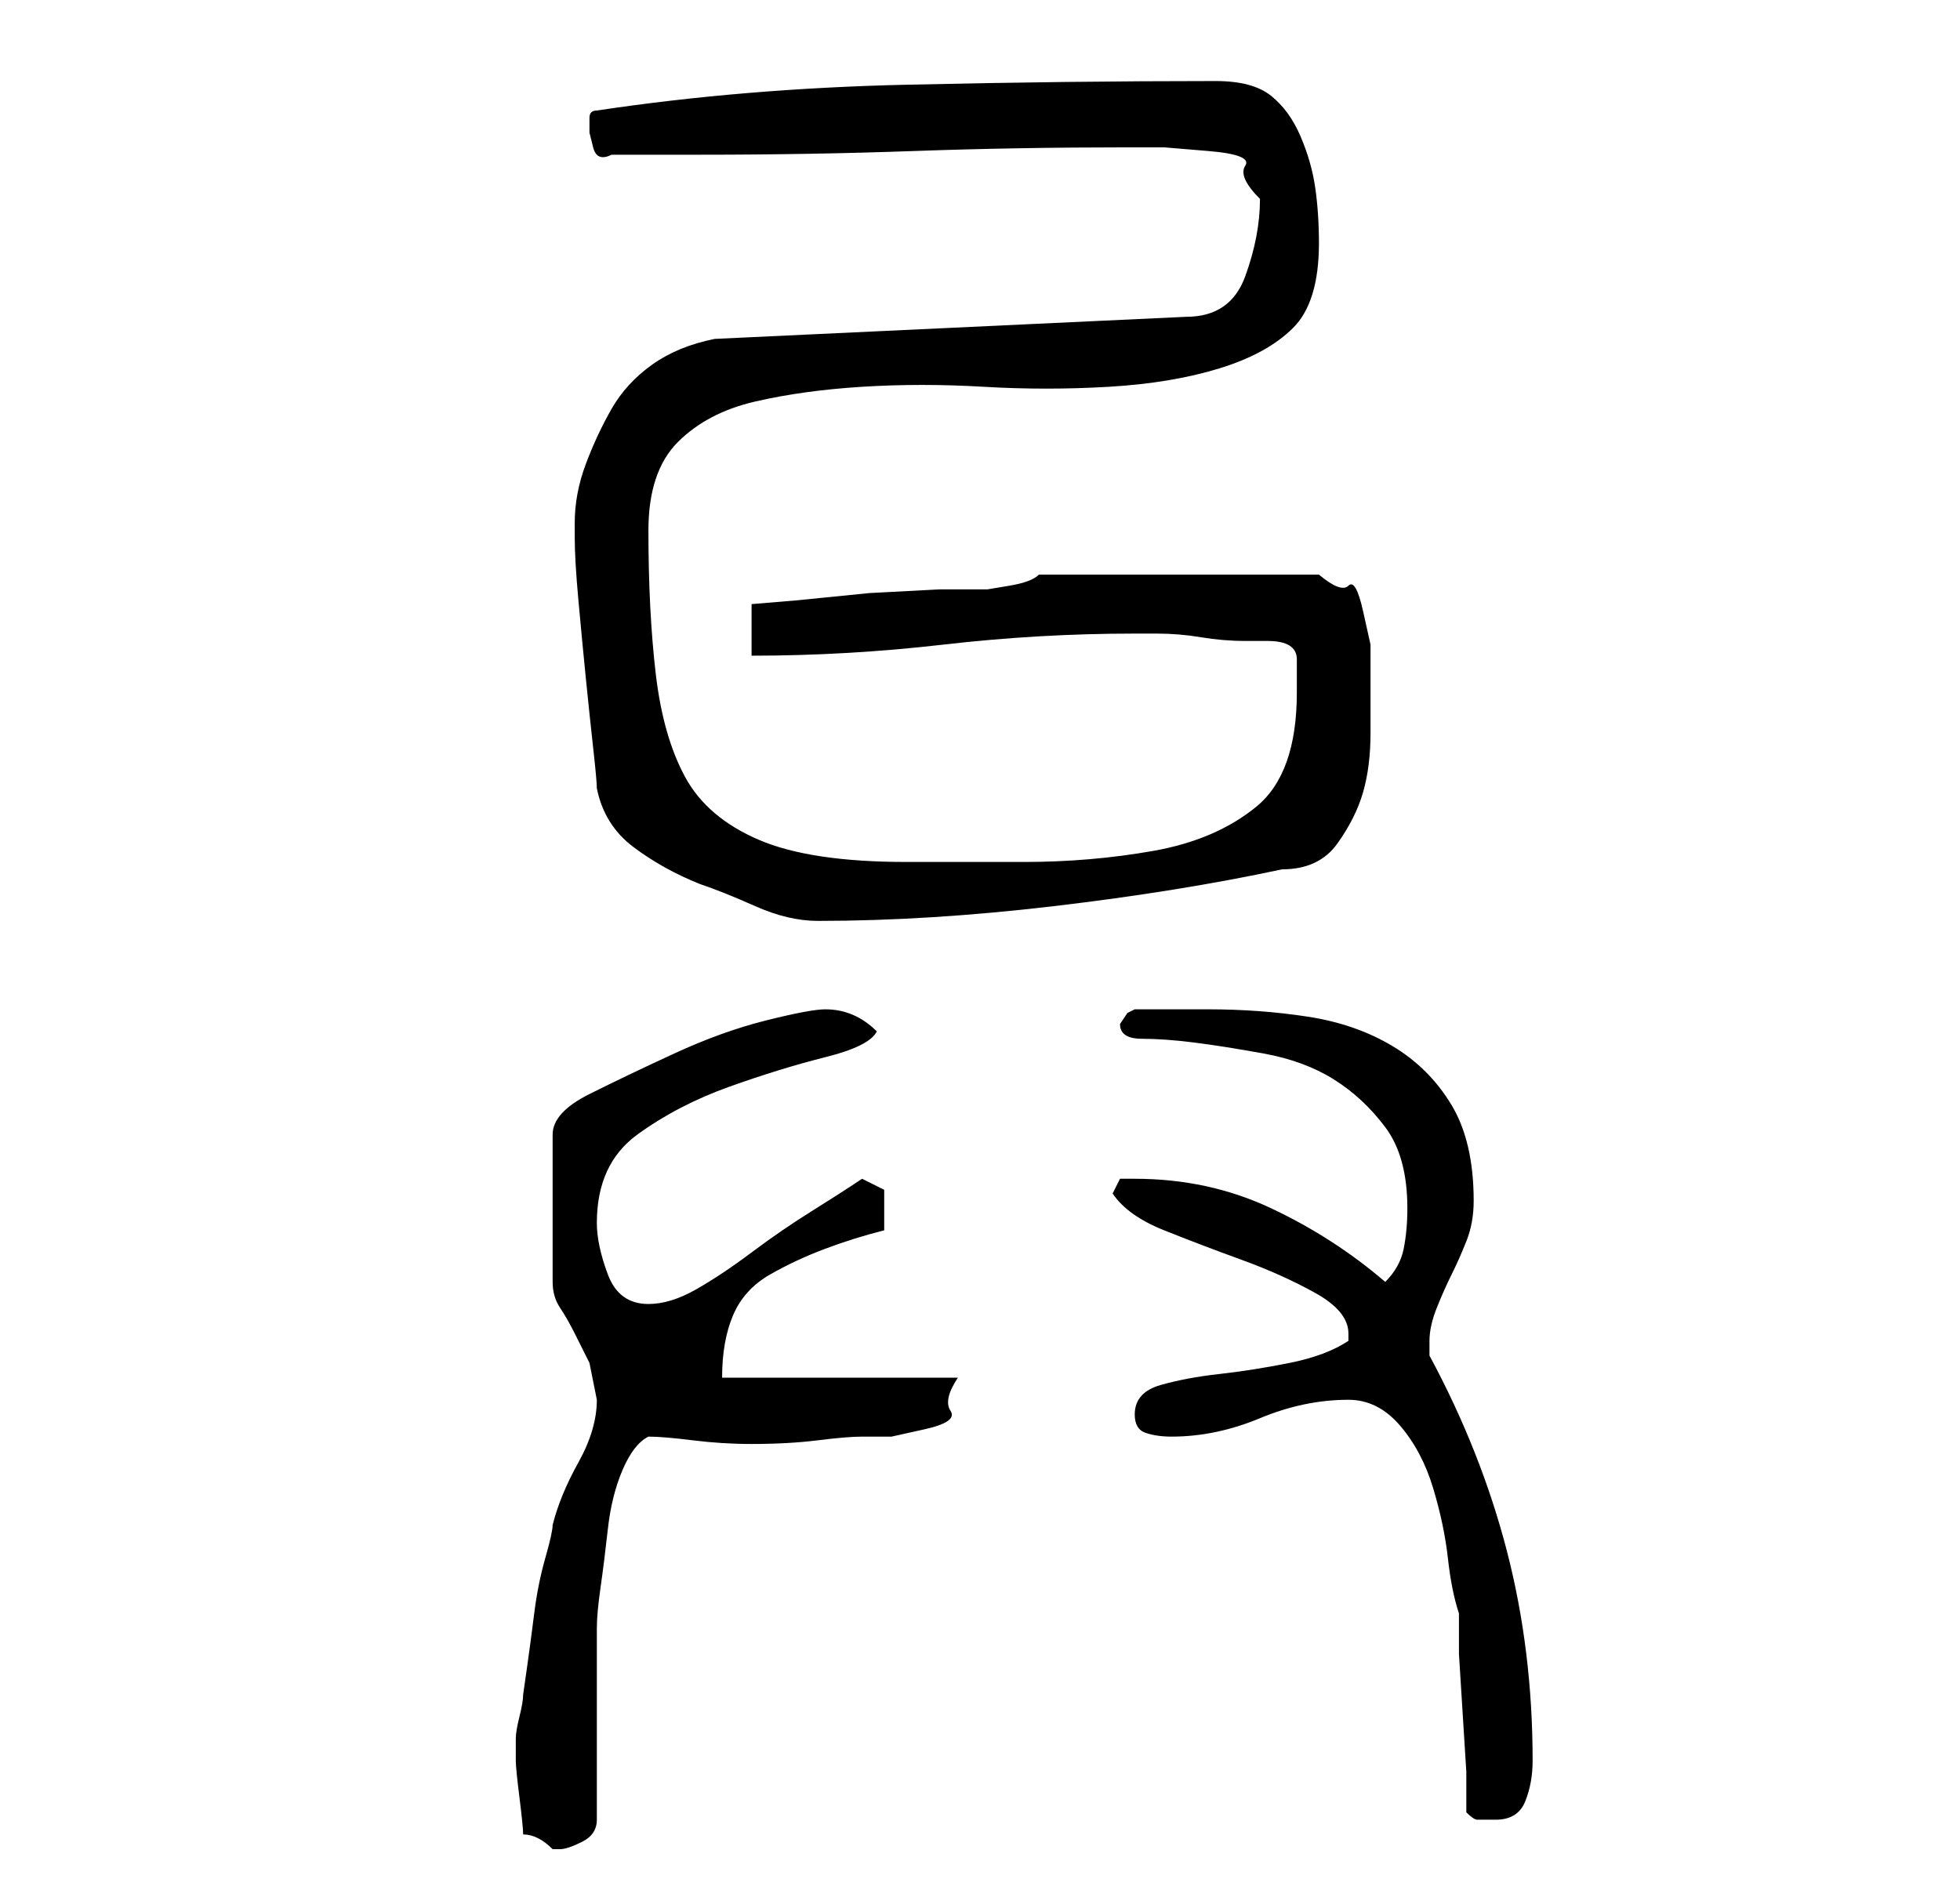 <?xml version="1.0" standalone="no"?>
<!DOCTYPE svg PUBLIC "-//W3C//DTD SVG 1.1//EN" "http://www.w3.org/Graphics/SVG/1.1/DTD/svg11.dtd" >
<svg xmlns="http://www.w3.org/2000/svg" xmlns:xlink="http://www.w3.org/1999/xlink" version="1.1" viewBox="-10 0 266 256">
   <path fill="currentColor"
d="M61 249q1 0 2 0.5t2 1.5h1q1 0 3 -1t2 -3v-5v-8v-8v-5q0 -2 0.5 -5.5t1 -8t2 -8t3.5 -4.5q2 0 6 0.5t8 0.5q5 0 9 -0.5t6 -0.5h4t4.5 -1t3.5 -2.5t1 -4.5h-32q0 -5 1.5 -8.5t5 -5.5t7.5 -3.5t8 -2.5v-1v-2v-2.5t-3 -1.5q-3 2 -7 4.5t-8 5.5t-7.5 5t-6.5 2q-4 0 -5.5 -4
t-1.5 -7q0 -8 5.5 -12t12.5 -6.5t13 -4t7 -3.5q-3 -3 -7 -3q-2 0 -8 1.5t-12.5 4.5t-11.5 5.5t-5 5.5v20q0 2 1 3.5t2 3.5l2 4t1 5q0 4 -2.5 8.5t-3.5 8.5q0 1 -1 4.5t-1.5 7.5t-1 7.5l-0.5 3.5q0 1 -0.5 3t-0.5 3v1v2q0 1 0.5 5t0.5 5zM189 246q1 1 1.5 1h2.5q3 0 4 -2.5
t1 -5.5q0 -15 -3.5 -28.5t-10.5 -26.5v-2q0 -2 1 -4.5t2 -4.5t2 -4.5t1 -5.5q0 -8 -3 -13t-8 -8t-11.5 -4t-13.5 -1h-10l-1 0.5t-1 1.5v0q0 2 3 2t7 0.5t9.5 1.5t9.5 3.5t7 6.5t3 11q0 3 -0.5 5.5t-2.5 4.5q-7 -6 -15.5 -10t-18.5 -4h-2t-1 2q2 3 7 5t10.5 4t10 4.5t4.5 5.5
v0.5v0.5q-3 2 -8 3t-9.5 1.5t-8 1.5t-3.5 4q0 2 1.5 2.5t3.5 0.5q6 0 12 -2.5t12 -2.5q4 0 7 3.5t4.5 8.5t2 9.5t1.5 7.5v5.5t0.5 8t0.5 8v5.5zM68 71v2q0 3 0.5 8.5t1 10.5t1 9.5t0.5 5.5q1 5 5 8t9 5q3 1 7.5 3t8.5 2q15 0 32 -2t31 -5q5 0 7.5 -3.5t3.5 -7t1 -8v-8.5
v-3.5t-1 -4.5t-2 -3.5t-4 -1.5h-38q-1 1 -4 1.5l-3 0.5h-6.5t-9.5 0.5l-10 1t-6 0.5v7q13 0 26 -1.5t26 -1.5h3q3 0 6 0.5t6 0.5h3q4 0 4 2.5v4.5q0 11 -5.5 15.5t-14 6t-17.5 1.5h-16q-13 0 -20 -3t-10 -8.5t-4 -14t-1 -19.5q0 -8 4 -12t10.5 -5.5t14.5 -2t16.5 0t17 0
t15 -2.5t10 -5.5t3.5 -11.5q0 -4 -0.5 -7.5t-2 -7t-4 -5.5t-7.5 -2q-20 0 -42 0.5t-42 3.5q-1 0 -1 1v2t0.5 2t2.5 1h12q15 0 29 -0.5t29 -0.5h5t6 0.5t5 2t2 4.5q0 5 -2 10.5t-8 5.5l-64 3q-5 1 -8.5 3.5t-5.5 6t-3.5 7.5t-1.5 8z" />
</svg>
